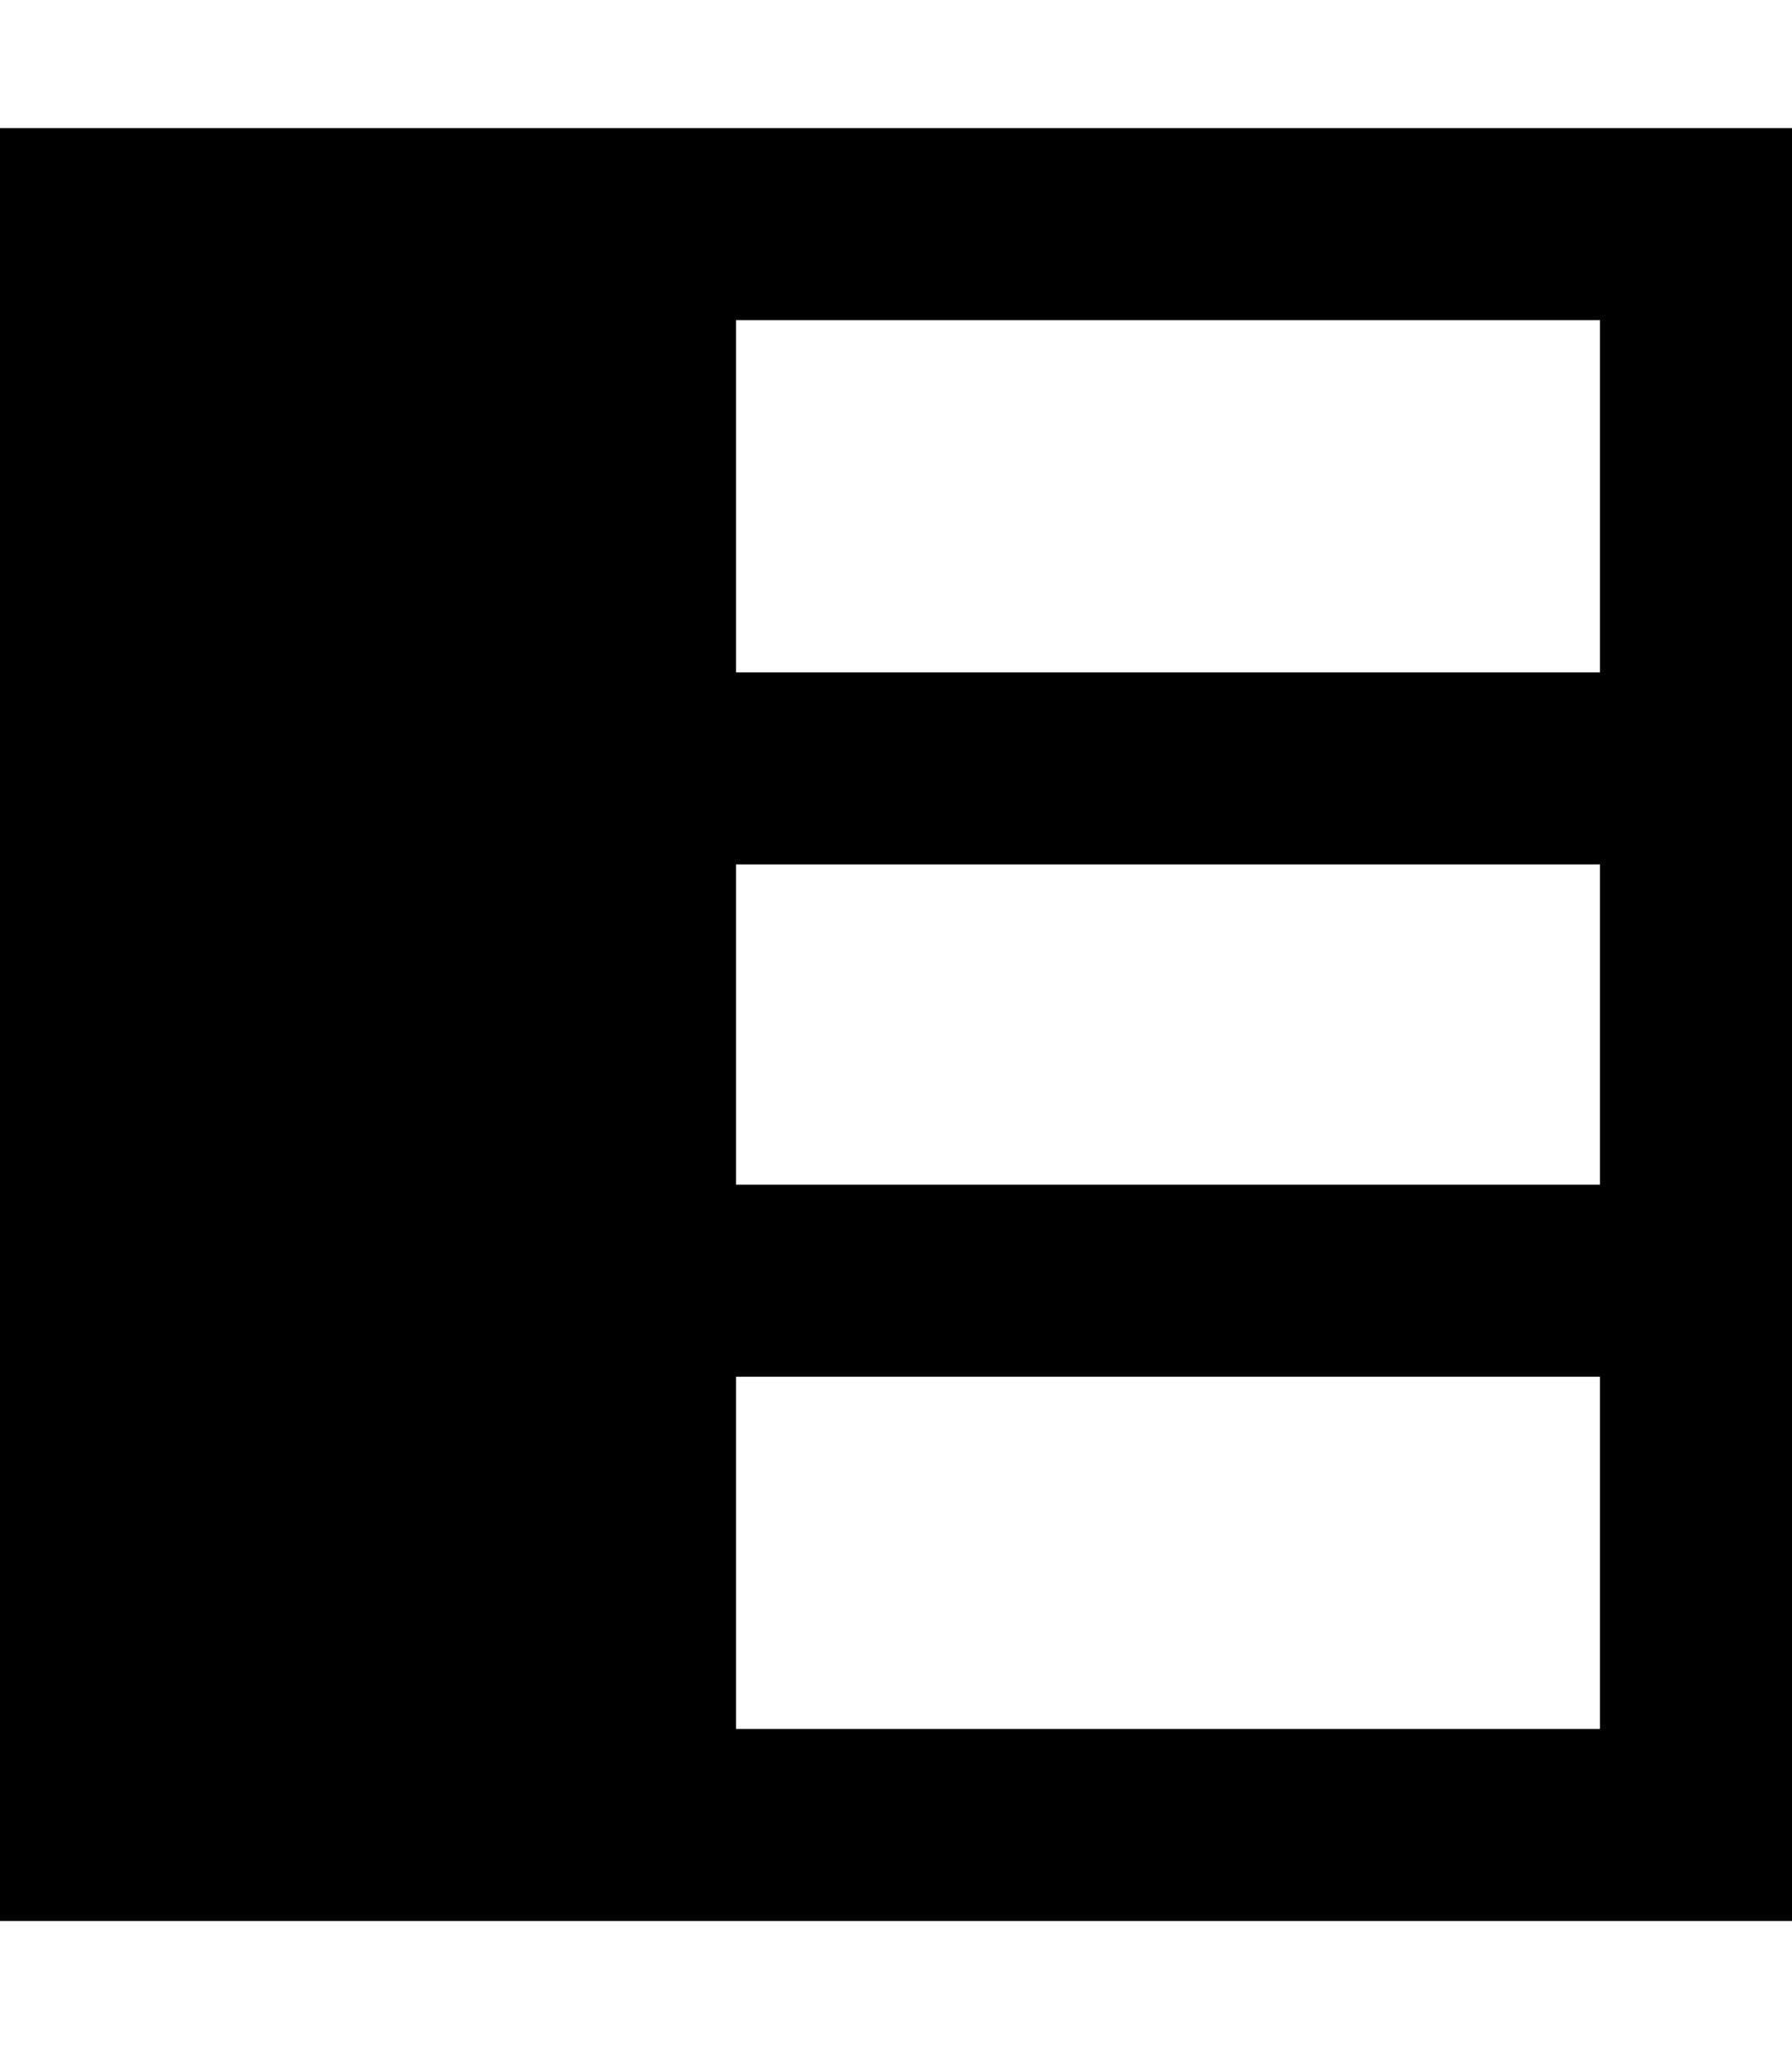 <svg fill="currentColor" xmlns="http://www.w3.org/2000/svg" viewBox="0 0 448 512"><!--! Font Awesome Pro 7.0.1 by @fontawesome - https://fontawesome.com License - https://fontawesome.com/license (Commercial License) Copyright 2025 Fonticons, Inc. --><path fill="currentColor" d="M136 480l312 0 0-448-448 0 0 448 136 0zm48-312l0-88 216 0 0 88-216 0zm0 48l216 0 0 80-216 0 0-80zM400 432l-216 0 0-88 216 0 0 88z"/></svg>